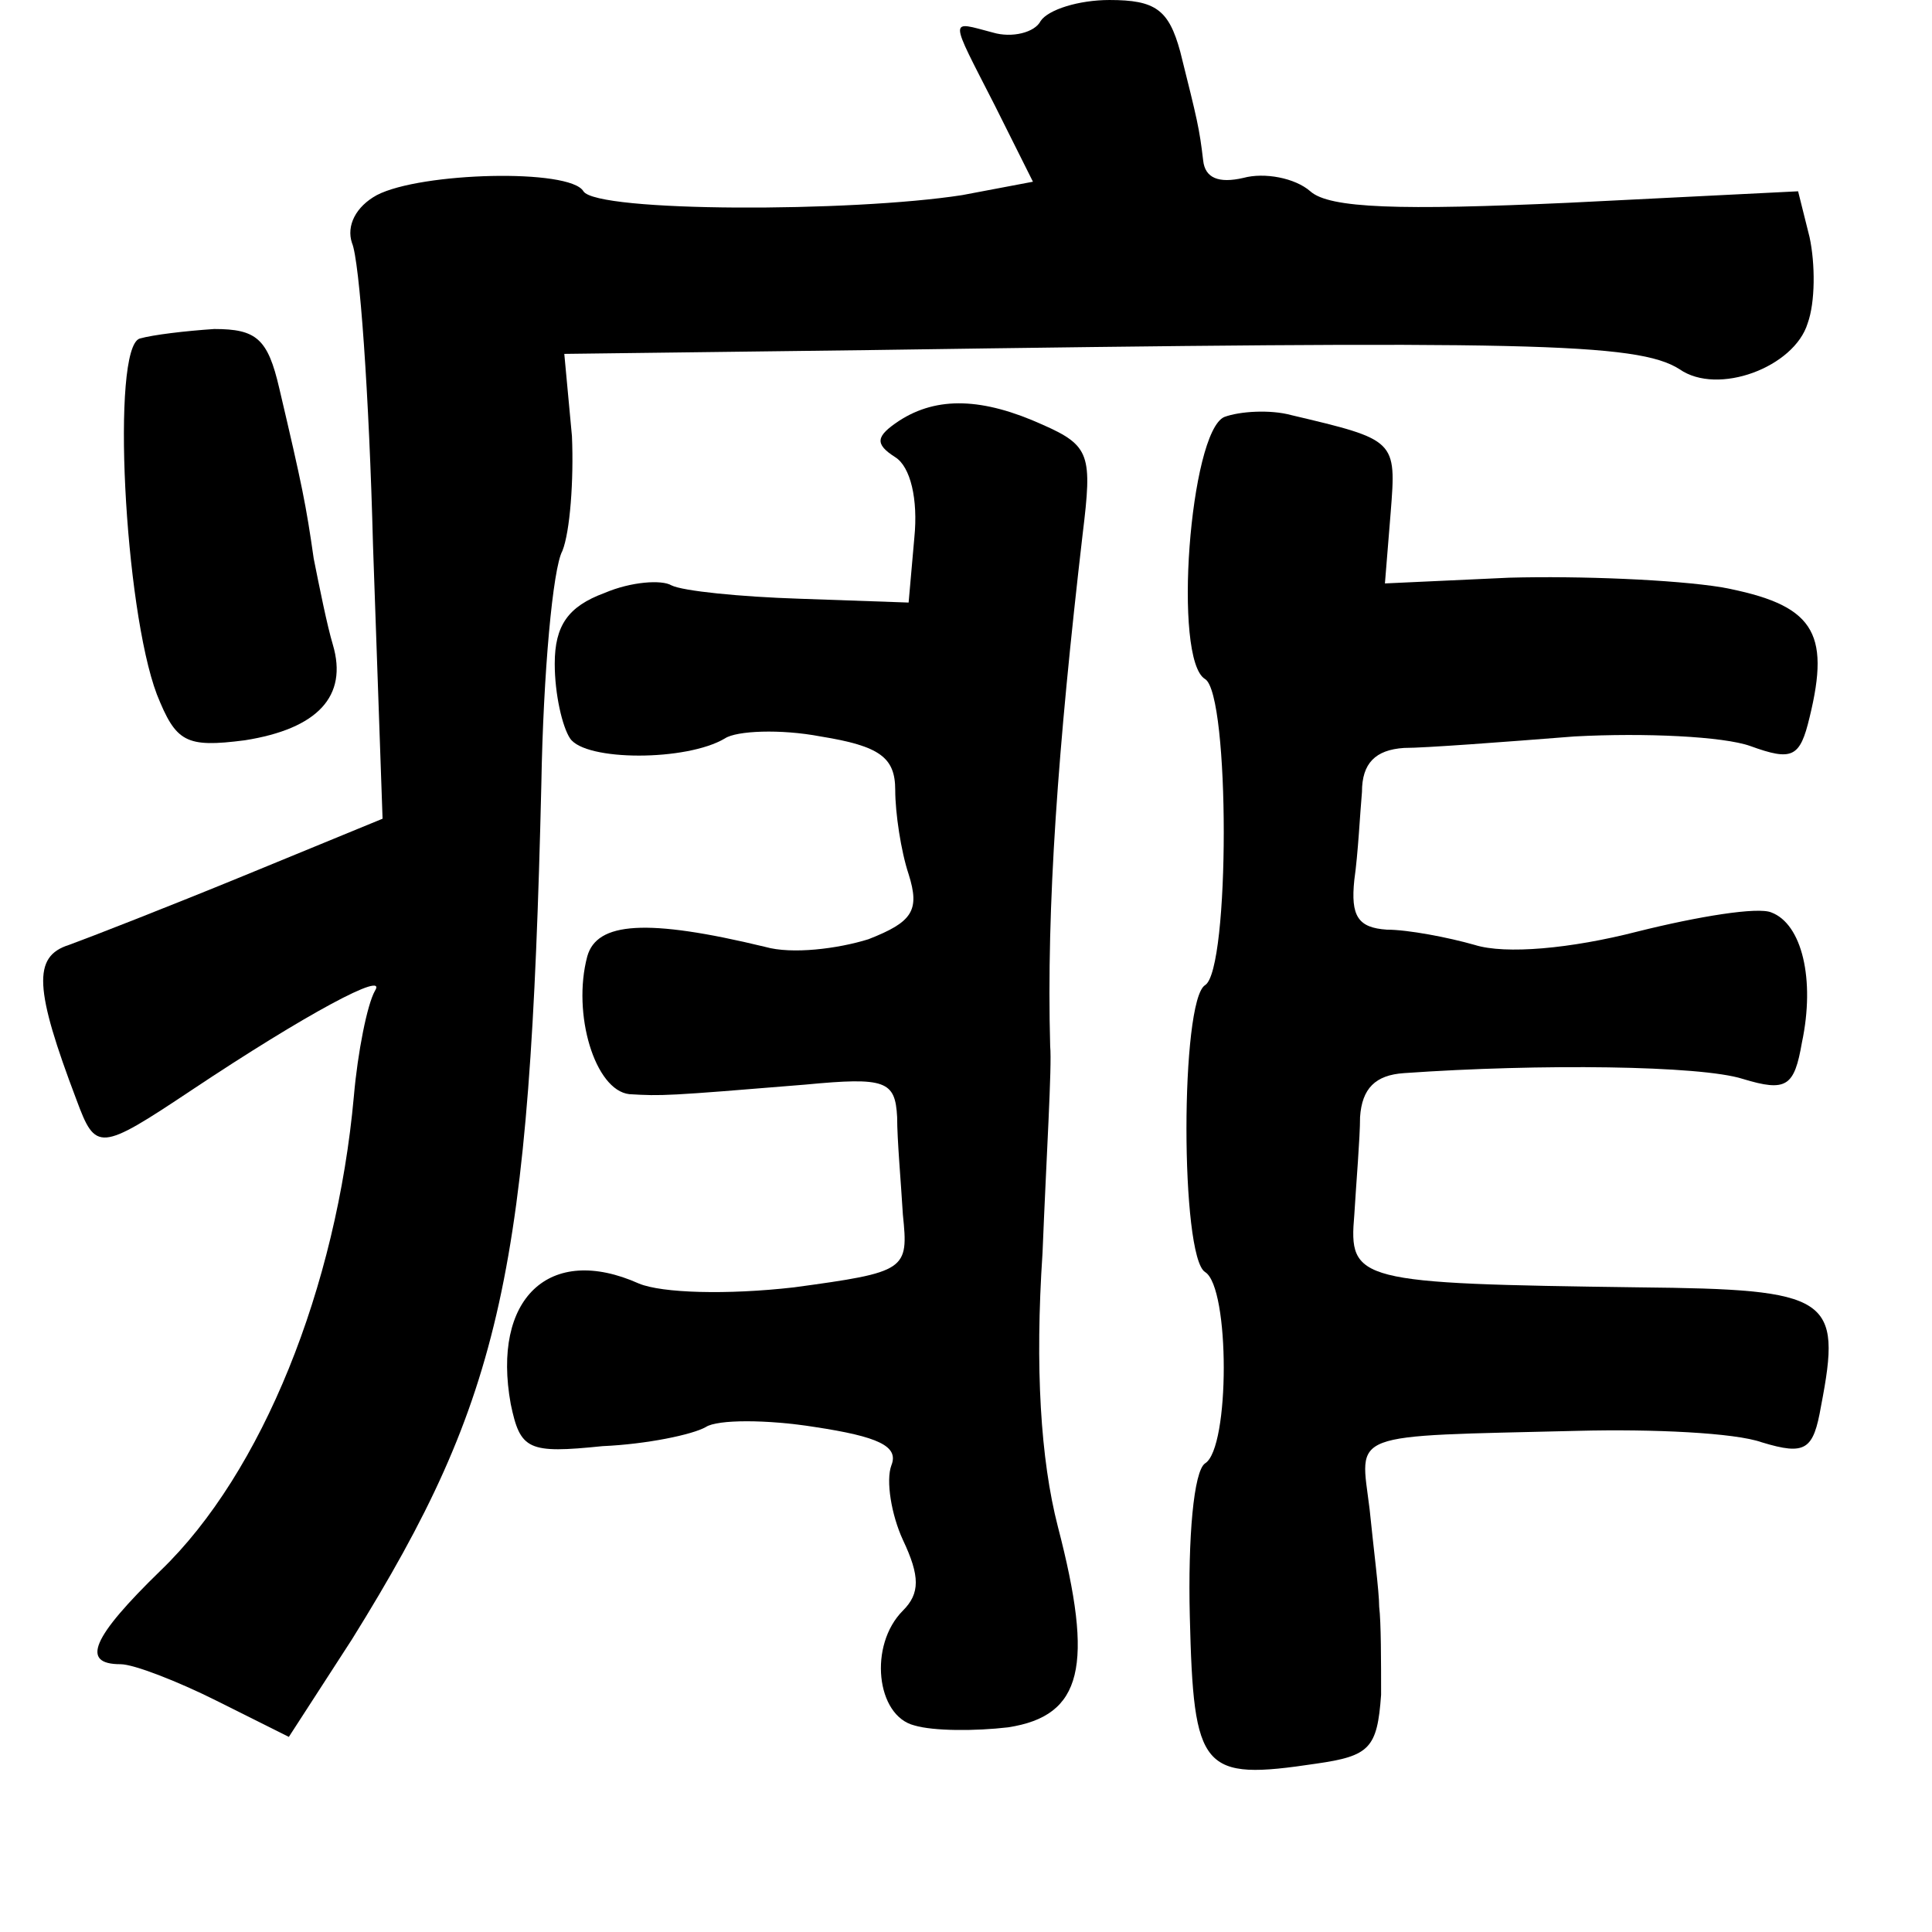 <?xml version="1.0" standalone="no"?>
<!DOCTYPE svg PUBLIC "-//W3C//DTD SVG 20010904//EN"
 "http://www.w3.org/TR/2001/REC-SVG-20010904/DTD/svg10.dtd">
<svg version="1.0" xmlns="http://www.w3.org/2000/svg"
 width="101pt" height="101pt" viewBox="0 0 101 101"
 preserveAspectRatio="xMidYMid meet">
<g transform="translate(0,101) scale(0.1,-0.1)"
fill="#000000" stroke="none">
<path d="M544 999 c-3 -6 -15 -9 -25 -6 -23 6 -23 9 1 -38 l20 -40 -37 -7
c-58 -9 -191 -9 -198 2 -7 12 -85 10 -108 -2 -11 -6 -16 -16 -13 -25 4 -9 9
-80 11 -158 l5 -143 -73 -30 c-39 -16 -80 -32 -91 -36 -19 -6 -18 -23 4 -81
10 -27 12 -27 60 5 60 40 103 63 96 52 -4 -7 -9 -32 -11 -55 -9 -100 -48 -197
-101 -248 -36 -35 -42 -49 -21 -49 7 0 30 -9 50 -19 l38 -19 33 51 c79 127 93
193 99 447 1 58 6 113 11 122 4 10 6 37 5 60 l-4 43 160 2 c343 5 401 4 423
-10 20 -14 60 1 67 24 4 11 4 31 1 45 l-6 24 -120 -6 c-88 -4 -125 -3 -135 6
-8 7 -24 10 -35 7 -13 -3 -20 0 -21 9 -2 17 -3 21 -12 57 -6 22 -13 27 -37 27
-16 0 -32 -5 -36 -11z"/>
<path d="M73 833 c-15 -5 -8 -141 9 -186 10 -25 15 -28 46 -24 38 6 54 23 46
50 -3 10 -7 30 -10 45 -4 28 -6 38 -18 89 -6 26 -12 31 -34 31 -15 -1 -32 -3
-39 -5z"/>
<path d="M470 790 c-12 -8 -13 -12 -2 -19 8 -5 12 -22 10 -42 l-3 -34 -57 2
c-31 1 -61 4 -67 7 -5 3 -21 2 -35 -4 -19 -7 -26 -17 -26 -37 0 -16 4 -33 8
-39 8 -12 61 -12 81 0 6 4 29 5 50 1 31 -5 39 -11 39 -28 0 -12 3 -32 7 -44 6
-19 2 -25 -21 -34 -16 -5 -40 -8 -54 -4 -62 15 -88 13 -93 -5 -8 -30 4 -70 22
-72 17 -1 19 -1 92 5 42 4 47 2 48 -17 0 -12 2 -34 3 -51 3 -29 2 -30 -57 -38
-35 -4 -69 -3 -81 2 -47 21 -77 -8 -67 -63 5 -24 9 -26 48 -22 23 1 47 6 54
10 6 4 32 4 57 0 33 -5 44 -10 40 -20 -3 -8 0 -26 6 -39 9 -19 9 -28 0 -37
-18 -18 -14 -55 6 -60 10 -3 32 -3 49 -1 39 6 45 32 26 105 -9 35 -12 83 -8
143 2 50 5 98 4 108 -2 73 4 156 17 268 5 41 4 46 -21 57 -31 14 -55 15 -75 2z"/>
<path d="M640 792 c-18 -8 -27 -127 -10 -137 13 -8 13 -152 0 -160 -13 -8 -13
-142 0 -150 13 -8 13 -92 0 -100 -6 -4 -9 -39 -8 -80 2 -81 6 -86 66 -77 28 4
32 8 34 36 0 17 0 38 -1 46 0 8 -3 31 -5 51 -5 41 -13 38 109 41 39 1 82 -1
96 -6 23 -7 27 -4 31 19 11 57 5 61 -95 62 -148 2 -152 3 -149 38 1 17 3 40 3
51 1 15 8 22 23 23 71 5 155 4 177 -3 23 -7 27 -4 31 19 7 33 0 62 -16 68 -7
3 -38 -2 -70 -10 -35 -9 -69 -12 -85 -7 -14 4 -35 8 -46 8 -15 1 -19 7 -17 26
2 14 3 35 4 46 0 15 7 22 22 23 11 0 51 3 89 6 37 2 78 0 92 -5 22 -8 26 -6
31 15 11 45 2 59 -46 68 -25 4 -74 6 -111 5 l-65 -3 3 37 c3 38 3 38 -52 51
-11 3 -27 2 -35 -1z"/>
</g>
</svg>
